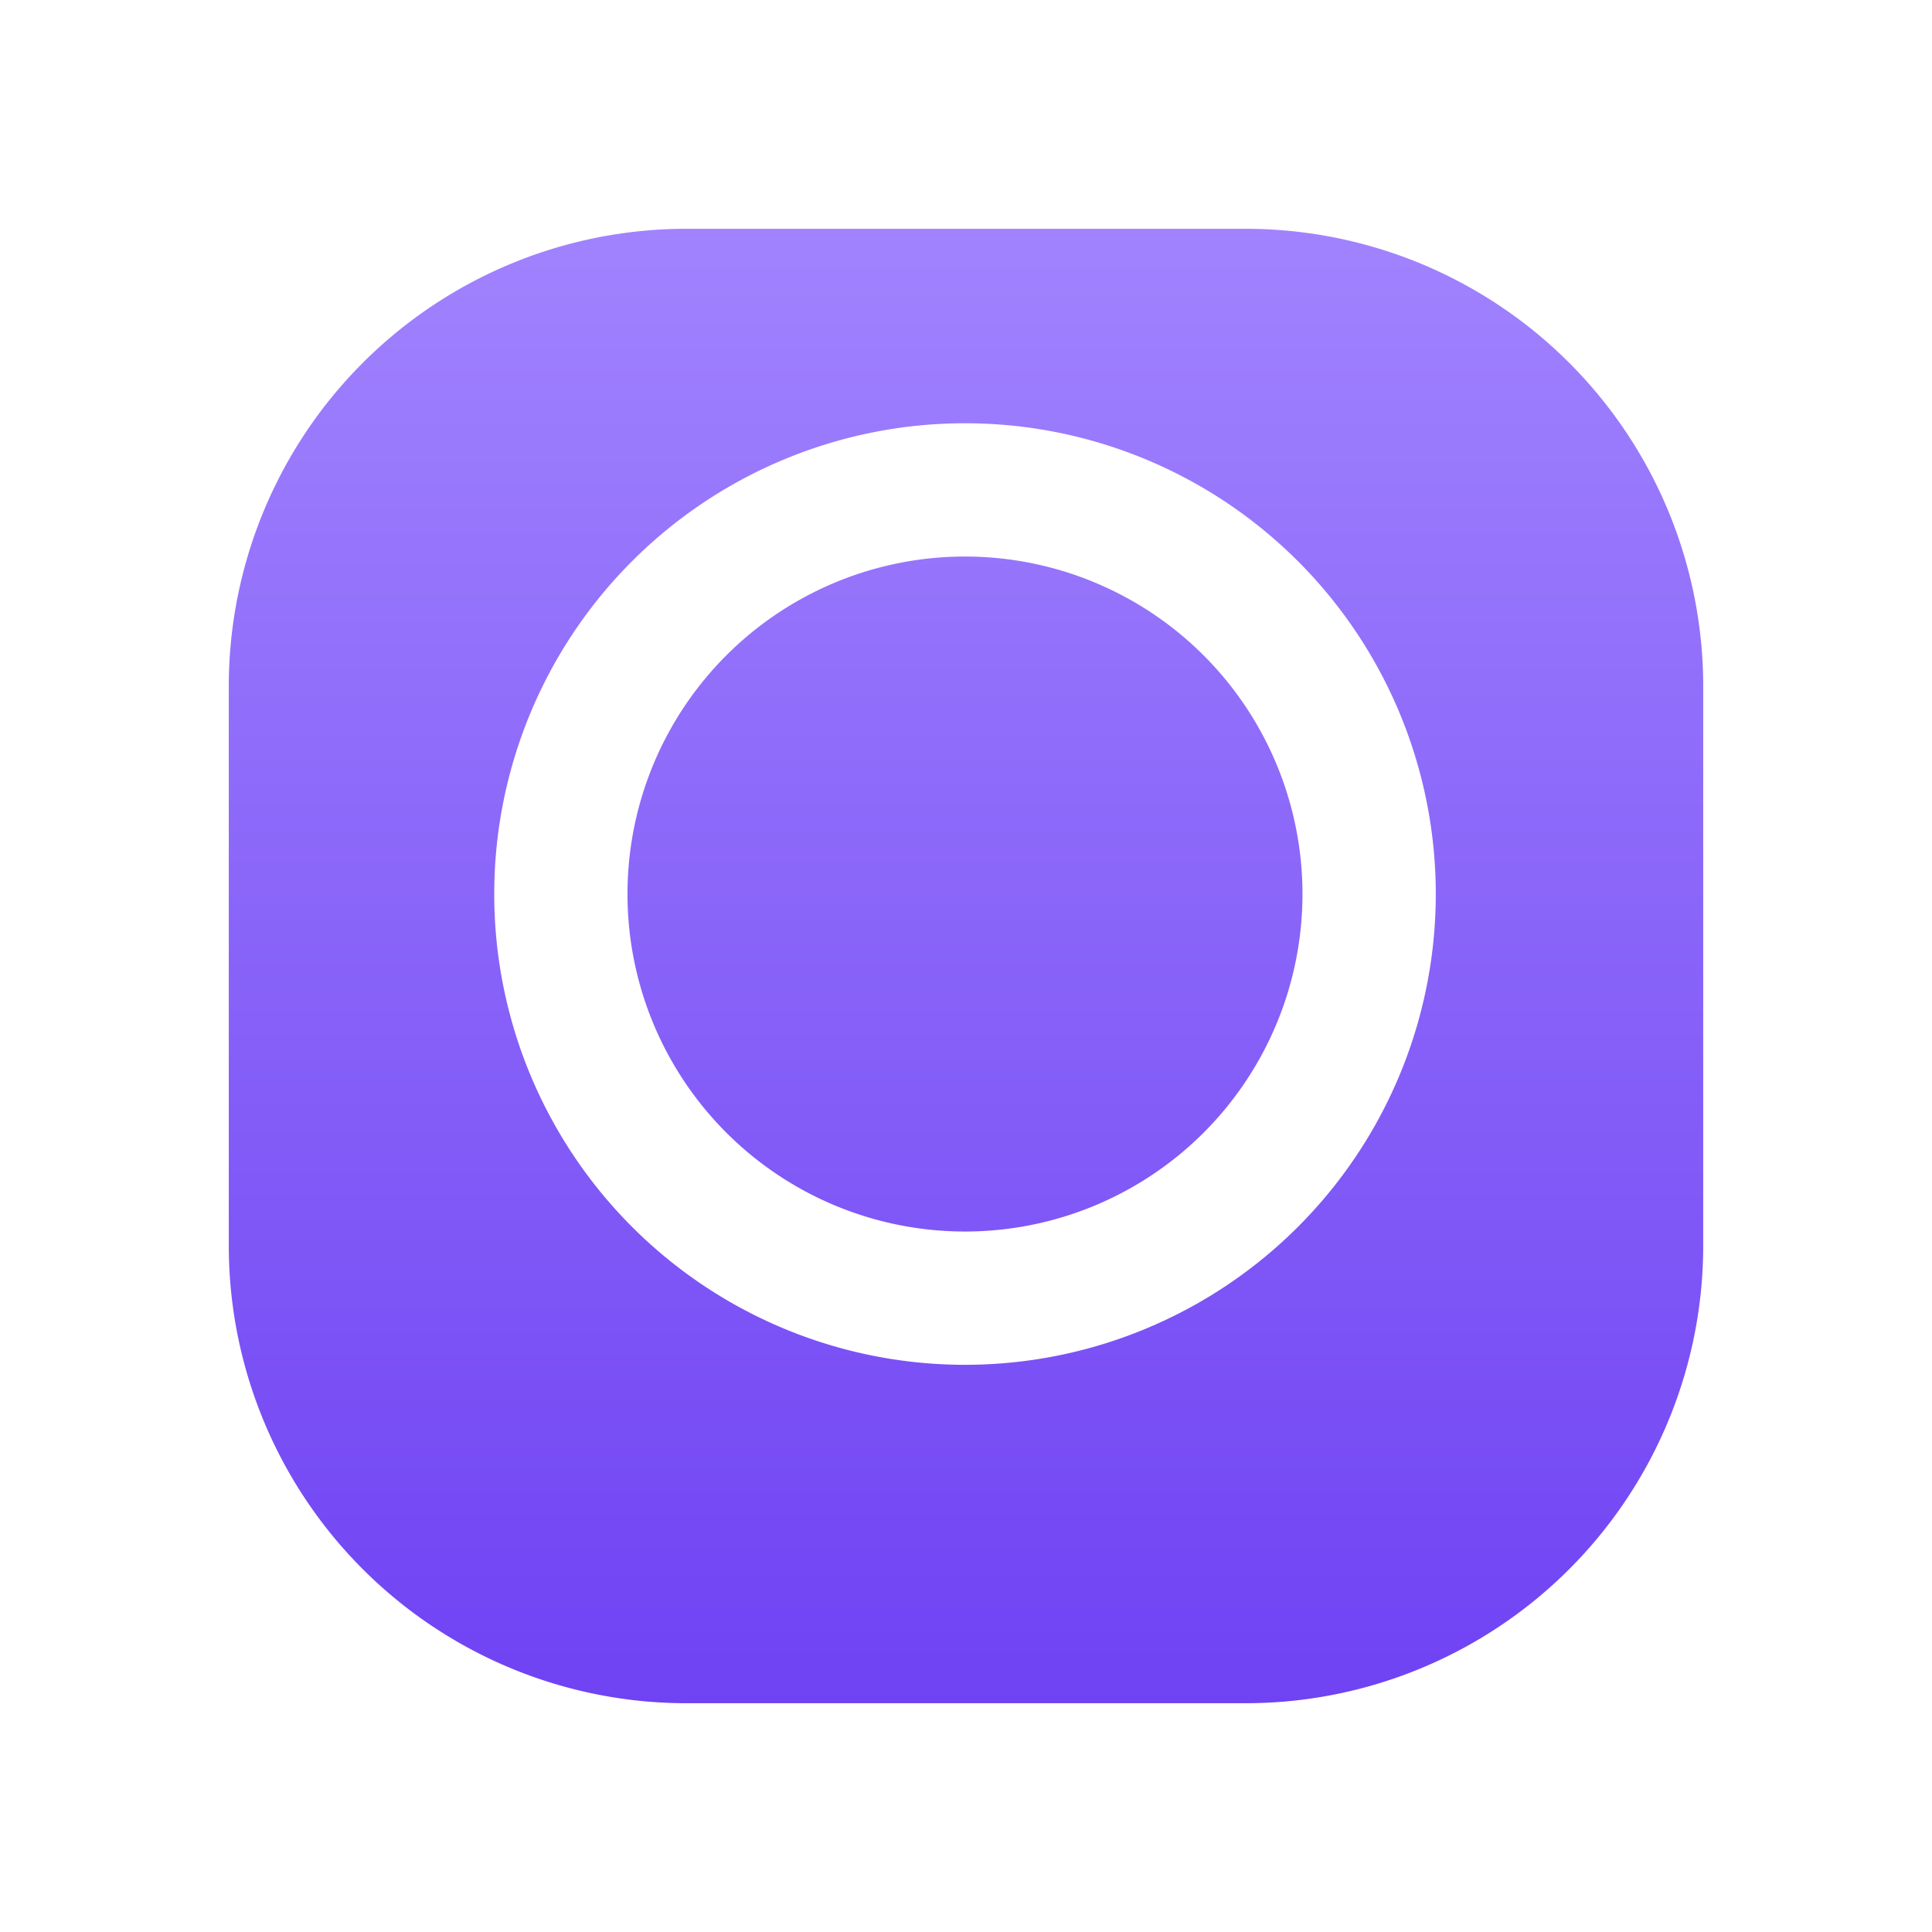 <svg xmlns="http://www.w3.org/2000/svg" xmlns:xlink="http://www.w3.org/1999/xlink" width="76" height="76" viewBox="0 0 76 76">
  <defs>
    <linearGradient id="linear-gradient" x1="0.5" x2="0.5" y2="1" gradientUnits="objectBoundingBox">
      <stop offset="0" stop-color="#a183fe" />
      <stop offset="1" stop-color="#6f42f3" />
    </linearGradient>
    <filter id="Path_42962" x="0" y="0" width="76" height="76" filterUnits="userSpaceOnUse">
      <feOffset dy="3" input="SourceAlpha" />
      <feGaussianBlur stdDeviation="3" result="blur" />
      <feFlood flood-color="#cbdfd5" flood-opacity="0.447" />
      <feComposite operator="in" in2="blur" />
      <feComposite in="SourceGraphic" />
    </filter>
  </defs>
  <g id="Group_47498" data-name="Group 47498" transform="translate(9 6)">
    <g transform="matrix(1, 0, 0, 1, -9, -6)" filter="url(#Path_42962)">
      <path id="Path_42962-2" data-name="Path 42962" d="M18,0H40A18,18,0,0,1,58,18V40A18,18,0,0,1,40,58H18A18,18,0,0,1,0,40V18A18,18,0,0,1,18,0Z" transform="translate(9 6)" fill="url(#linear-gradient)" />
    </g>
    <g id="noun_Circle_10055" transform="translate(10.441 10.65)">
      <path id="Path_40905" data-name="Path 40905" d="M18.519,0A18.519,18.519,0,1,0,37.039,18.519,18.519,18.519,0,0,0,18.519,0Zm0,5.243A13.276,13.276,0,1,1,5.243,18.519,13.274,13.274,0,0,1,18.519,5.243Z" fill="#fff" />
    </g>
  </g>
</svg>
